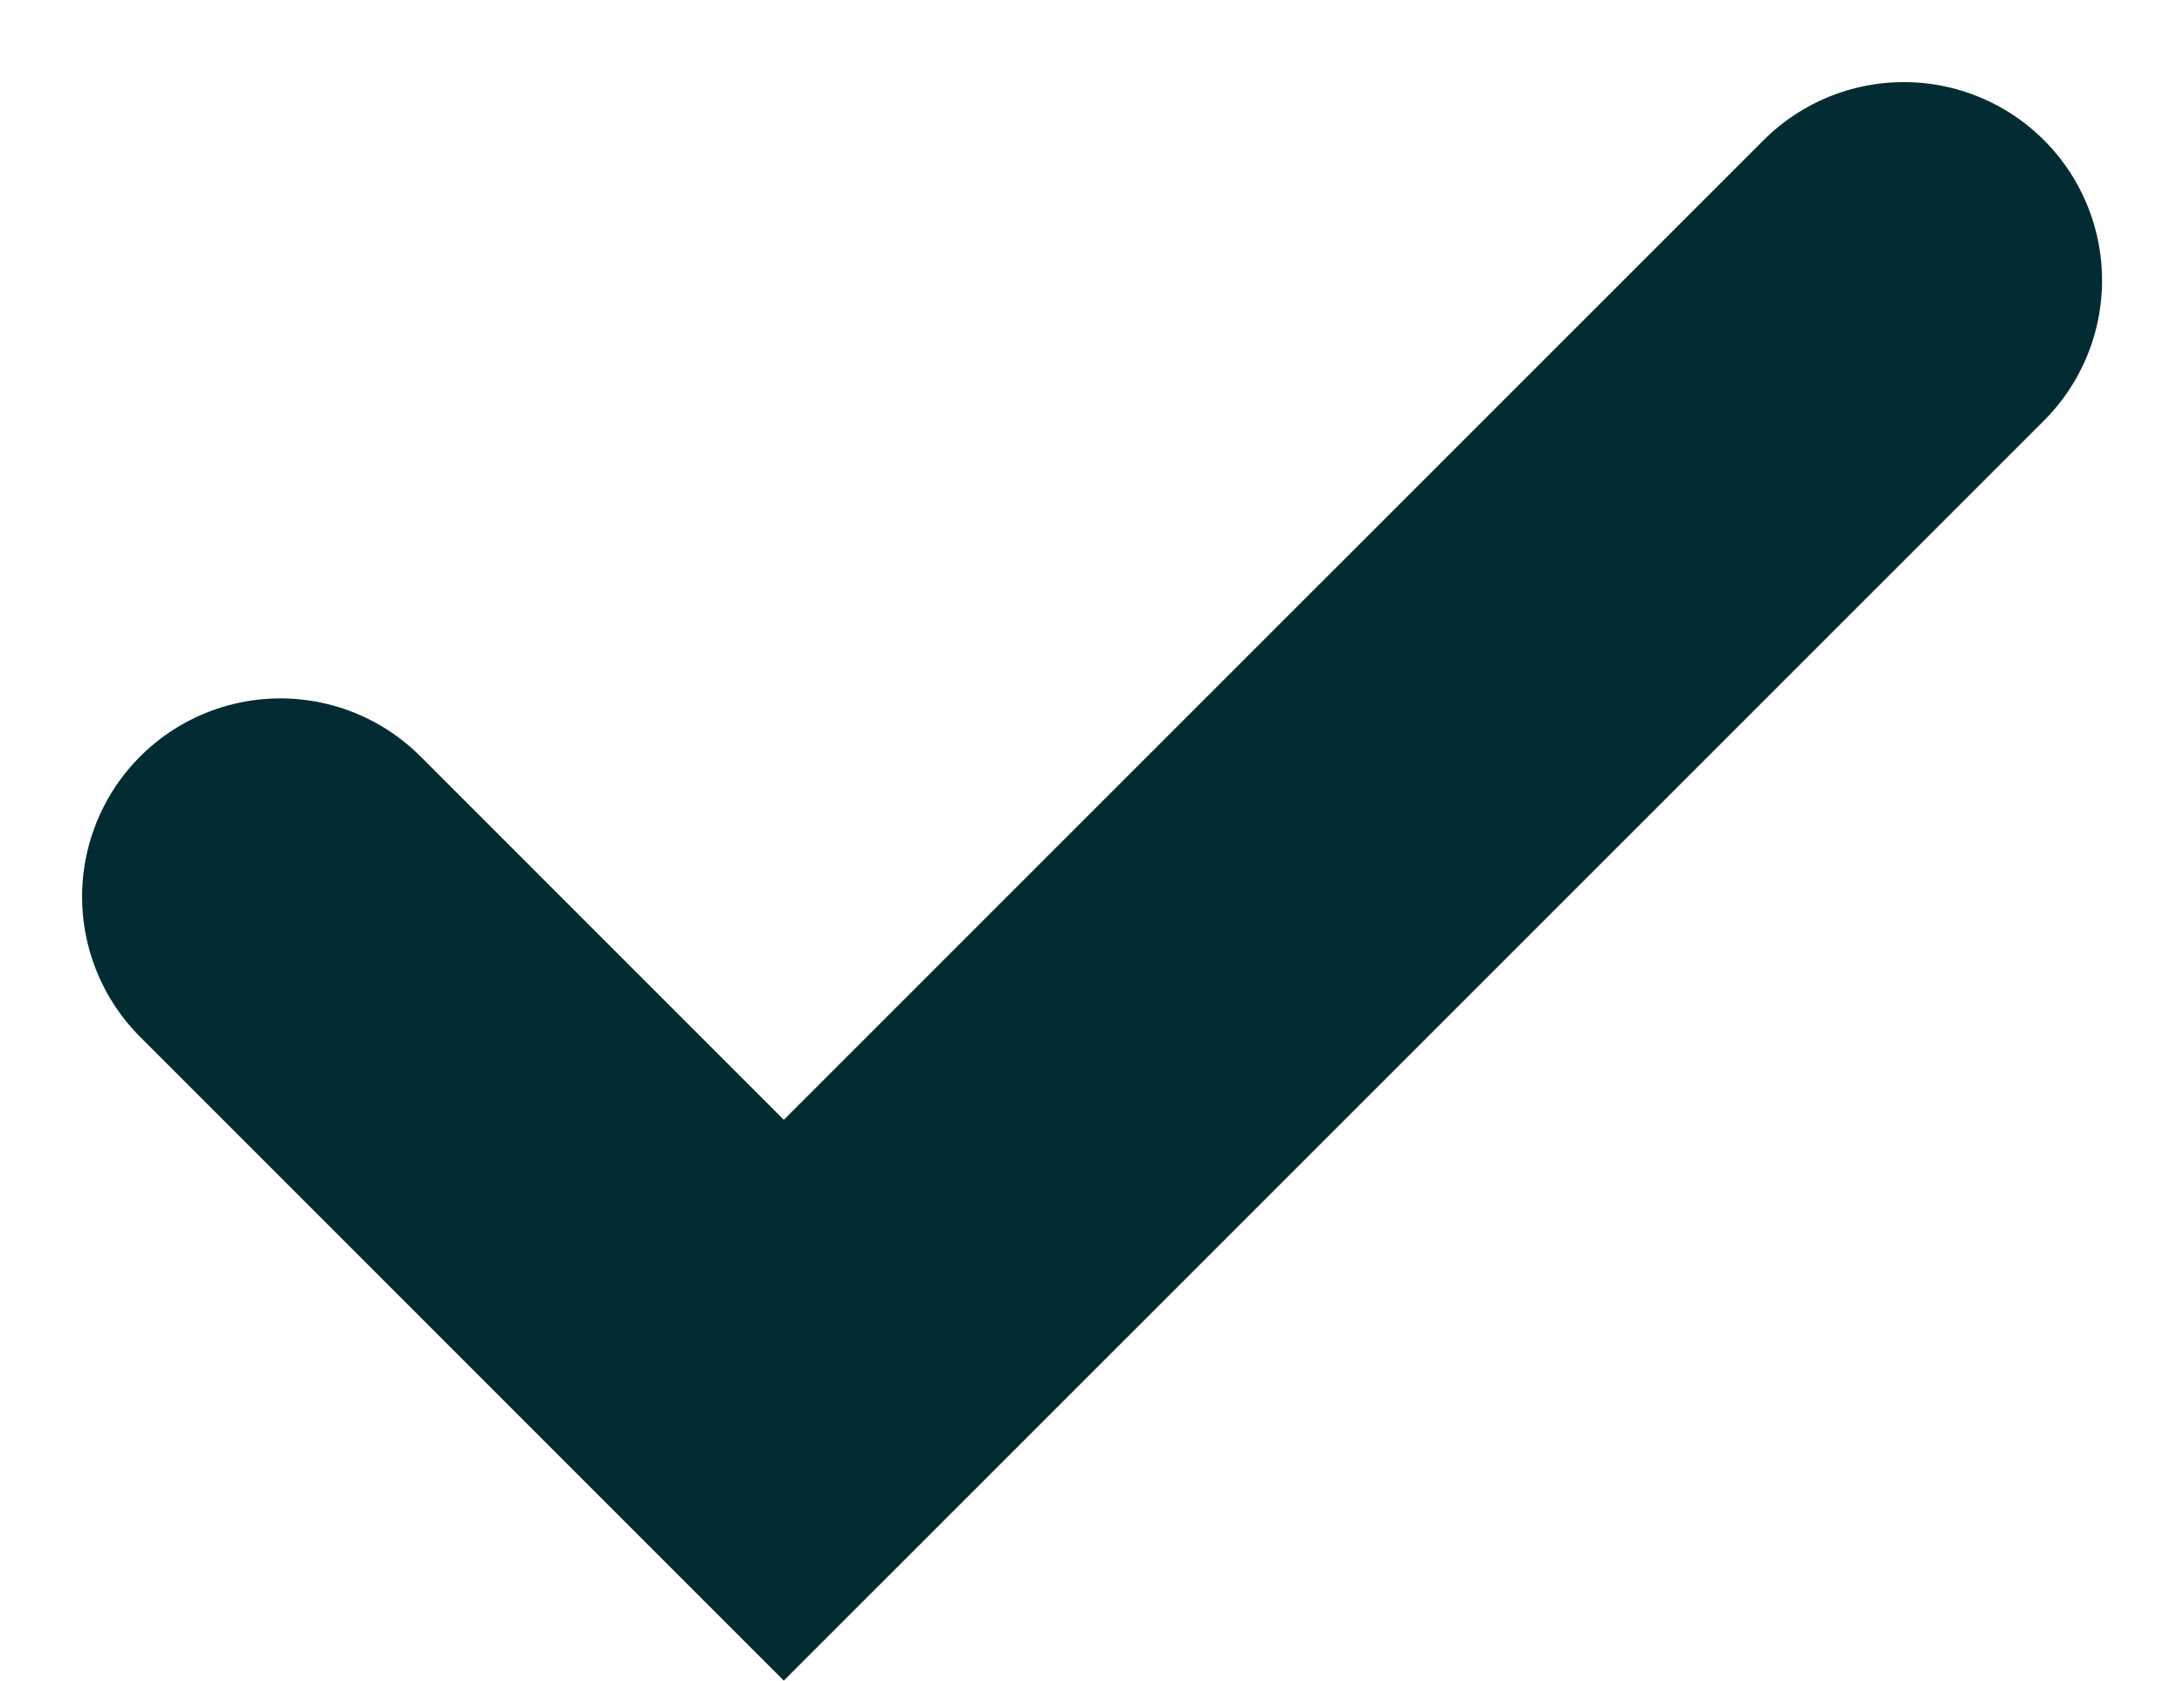 <svg xmlns="http://www.w3.org/2000/svg" width="16.523" height="12.713" viewBox="0 0 16.523 12.713">
  <path id="Контур_295" data-name="Контур 295" d="M-2726.708,15028.734l3.809,3.809,8.473-8.471" transform="translate(2728.829 -15021.951)" fill="none" stroke="#022c32" stroke-linecap="round" stroke-width="3"/>
</svg>
